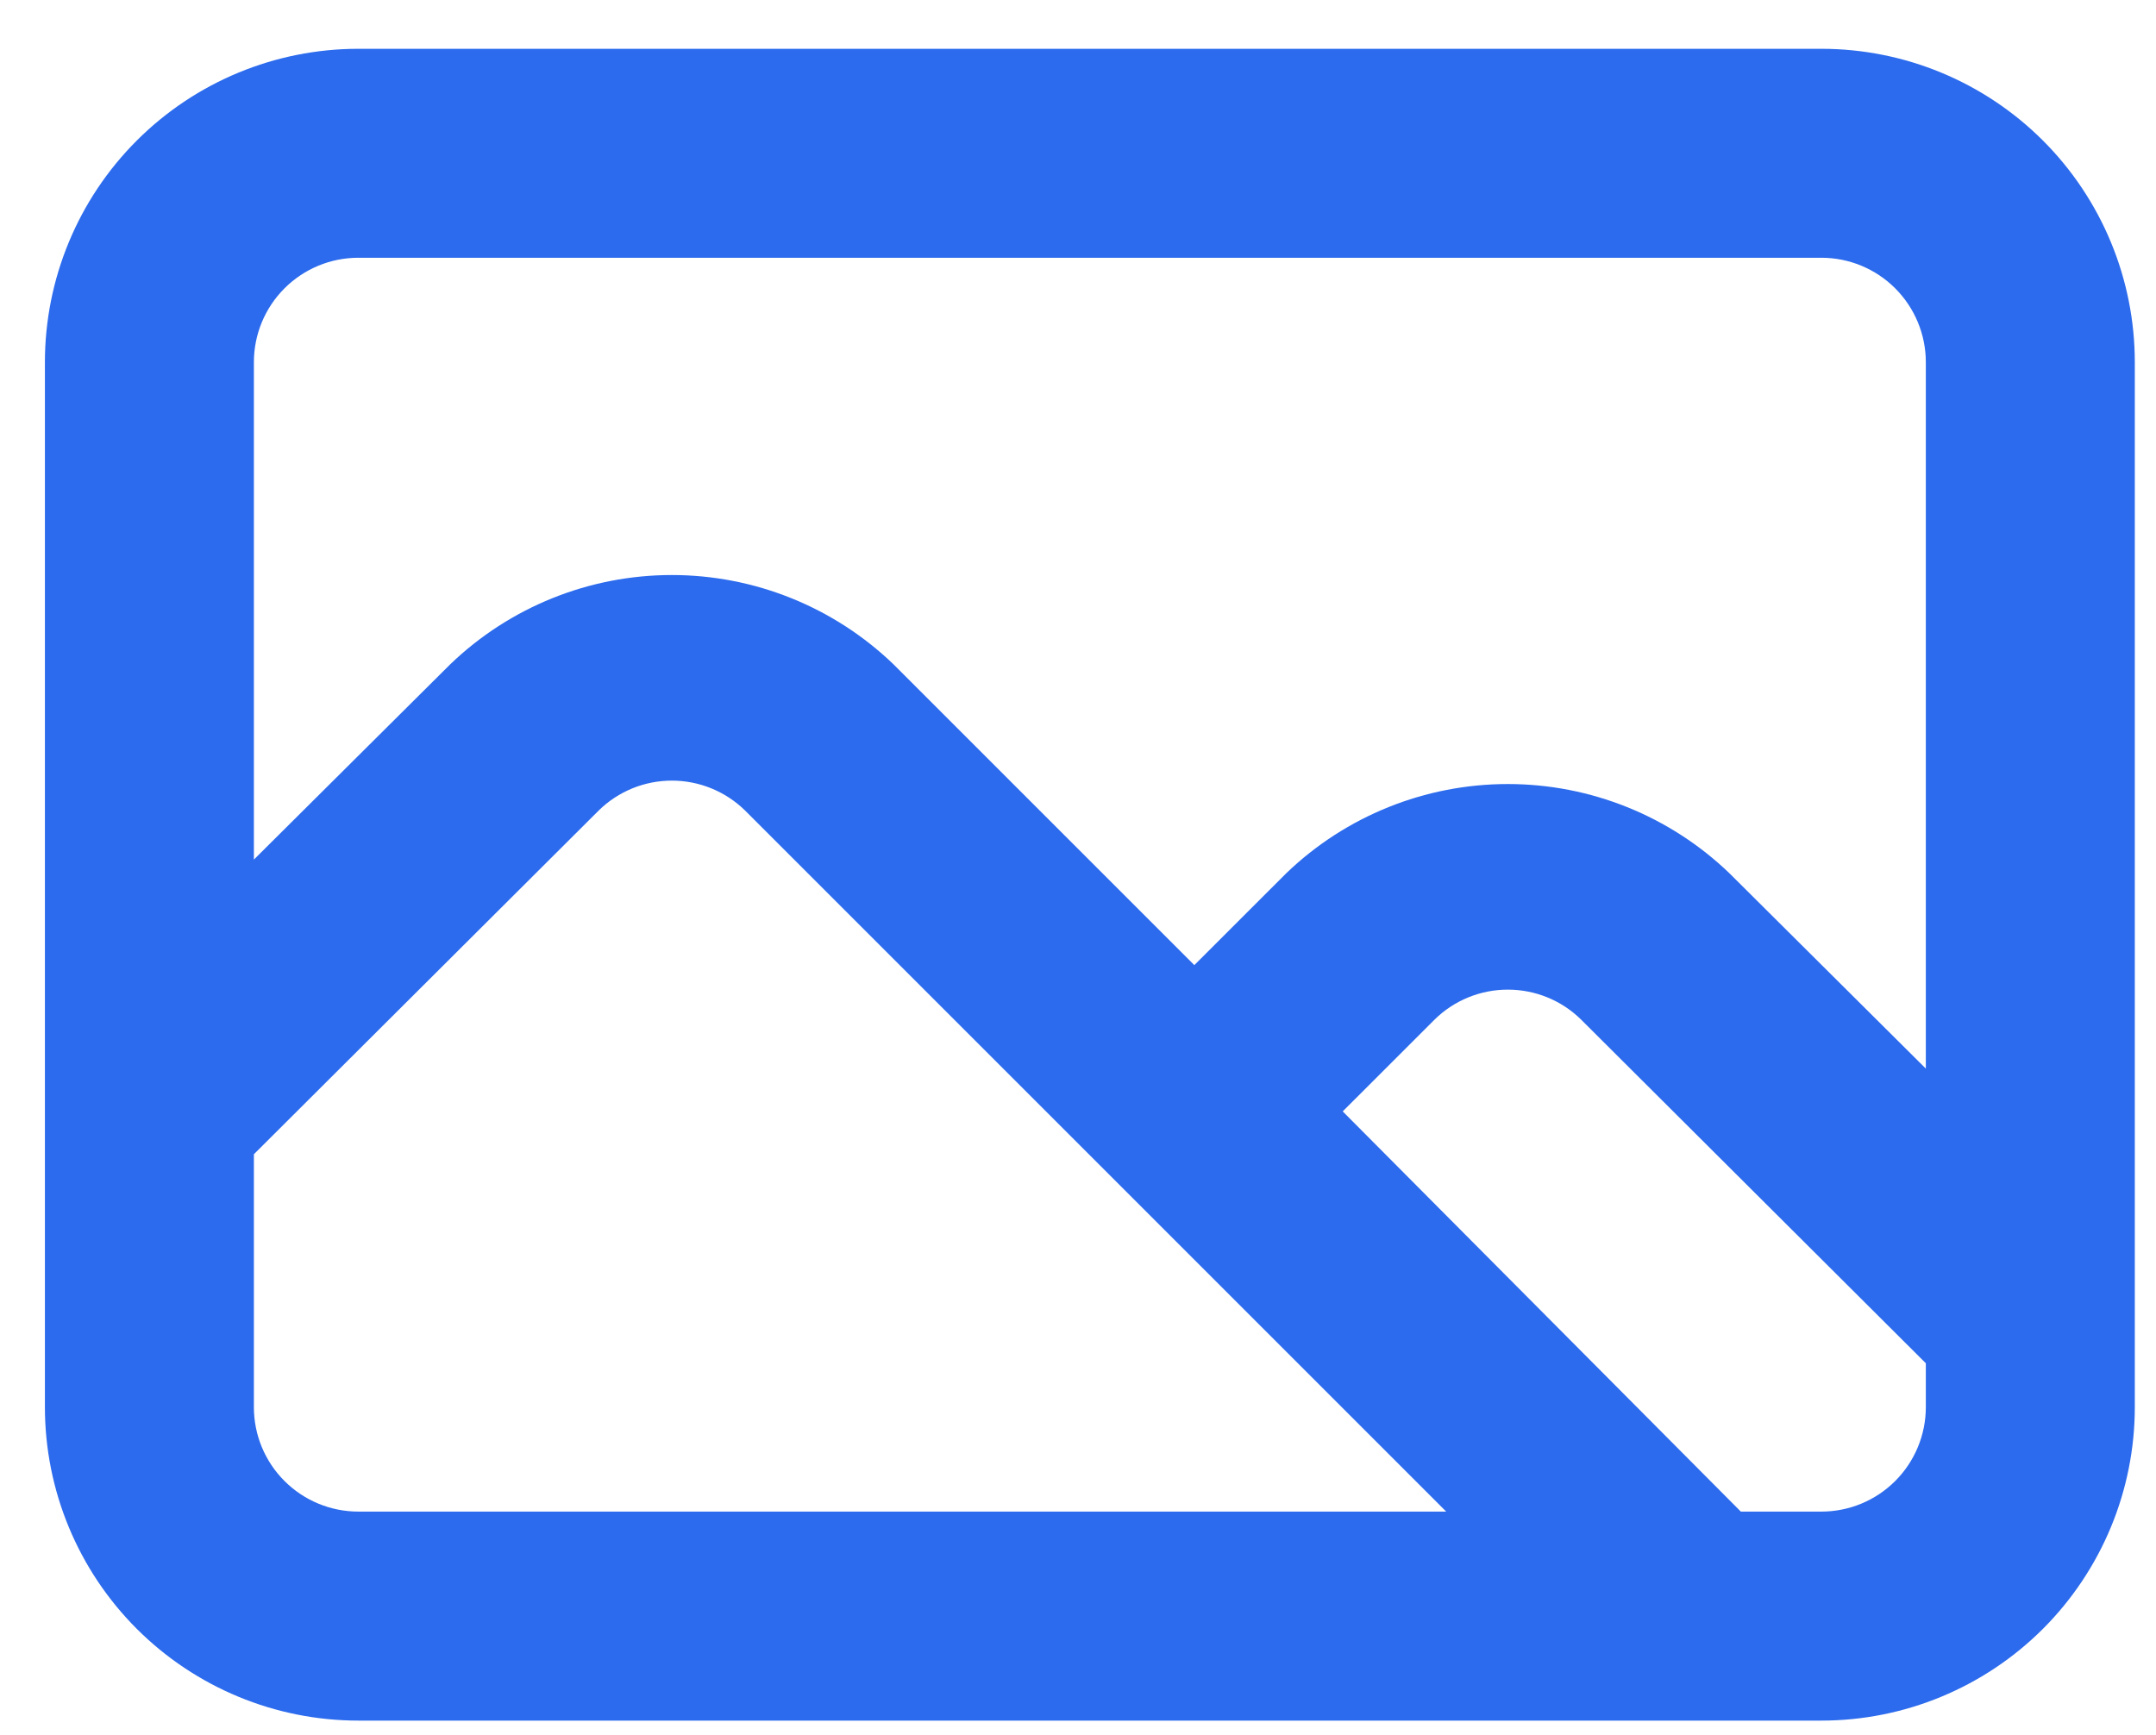 <svg width="41" height="33" viewBox="0 0 41 33" fill="none" xmlns="http://www.w3.org/2000/svg">
<path d="M34.636 0.928H6.815C5.234 0.928 3.718 1.556 2.6 2.674C1.482 3.792 0.854 5.308 0.854 6.889V26.761C0.854 28.342 1.482 29.858 2.6 30.977C3.718 32.094 5.234 32.723 6.815 32.723H34.636C36.217 32.723 37.733 32.094 38.851 30.977C39.969 29.858 40.597 28.342 40.597 26.761V6.889C40.597 5.308 39.969 3.792 38.851 2.674C37.733 1.556 36.217 0.928 34.636 0.928ZM6.815 28.748C6.288 28.748 5.783 28.539 5.41 28.166C5.037 27.794 4.828 27.288 4.828 26.761V21.952L11.386 15.414C11.757 15.05 12.256 14.846 12.777 14.846C13.297 14.846 13.796 15.05 14.168 15.414L27.502 28.748H6.815ZM36.623 26.761C36.623 27.288 36.413 27.794 36.041 28.166C35.668 28.539 35.163 28.748 34.636 28.748H33.105L25.534 21.137L27.283 19.389C27.654 19.024 28.154 18.821 28.674 18.821C29.194 18.821 29.694 19.024 30.065 19.389L36.623 25.927V26.761ZM36.623 20.323L32.887 16.607C31.754 15.518 30.245 14.911 28.674 14.911C27.103 14.911 25.594 15.518 24.461 16.607L22.712 18.355L16.989 12.632C15.857 11.544 14.347 10.936 12.777 10.936C11.206 10.936 9.696 11.544 8.564 12.632L4.828 16.348V6.889C4.828 6.362 5.037 5.857 5.41 5.484C5.783 5.111 6.288 4.902 6.815 4.902H34.636C35.163 4.902 35.668 5.111 36.041 5.484C36.413 5.857 36.623 6.362 36.623 6.889V20.323Z" fill="#2C6BED"/>
</svg>
